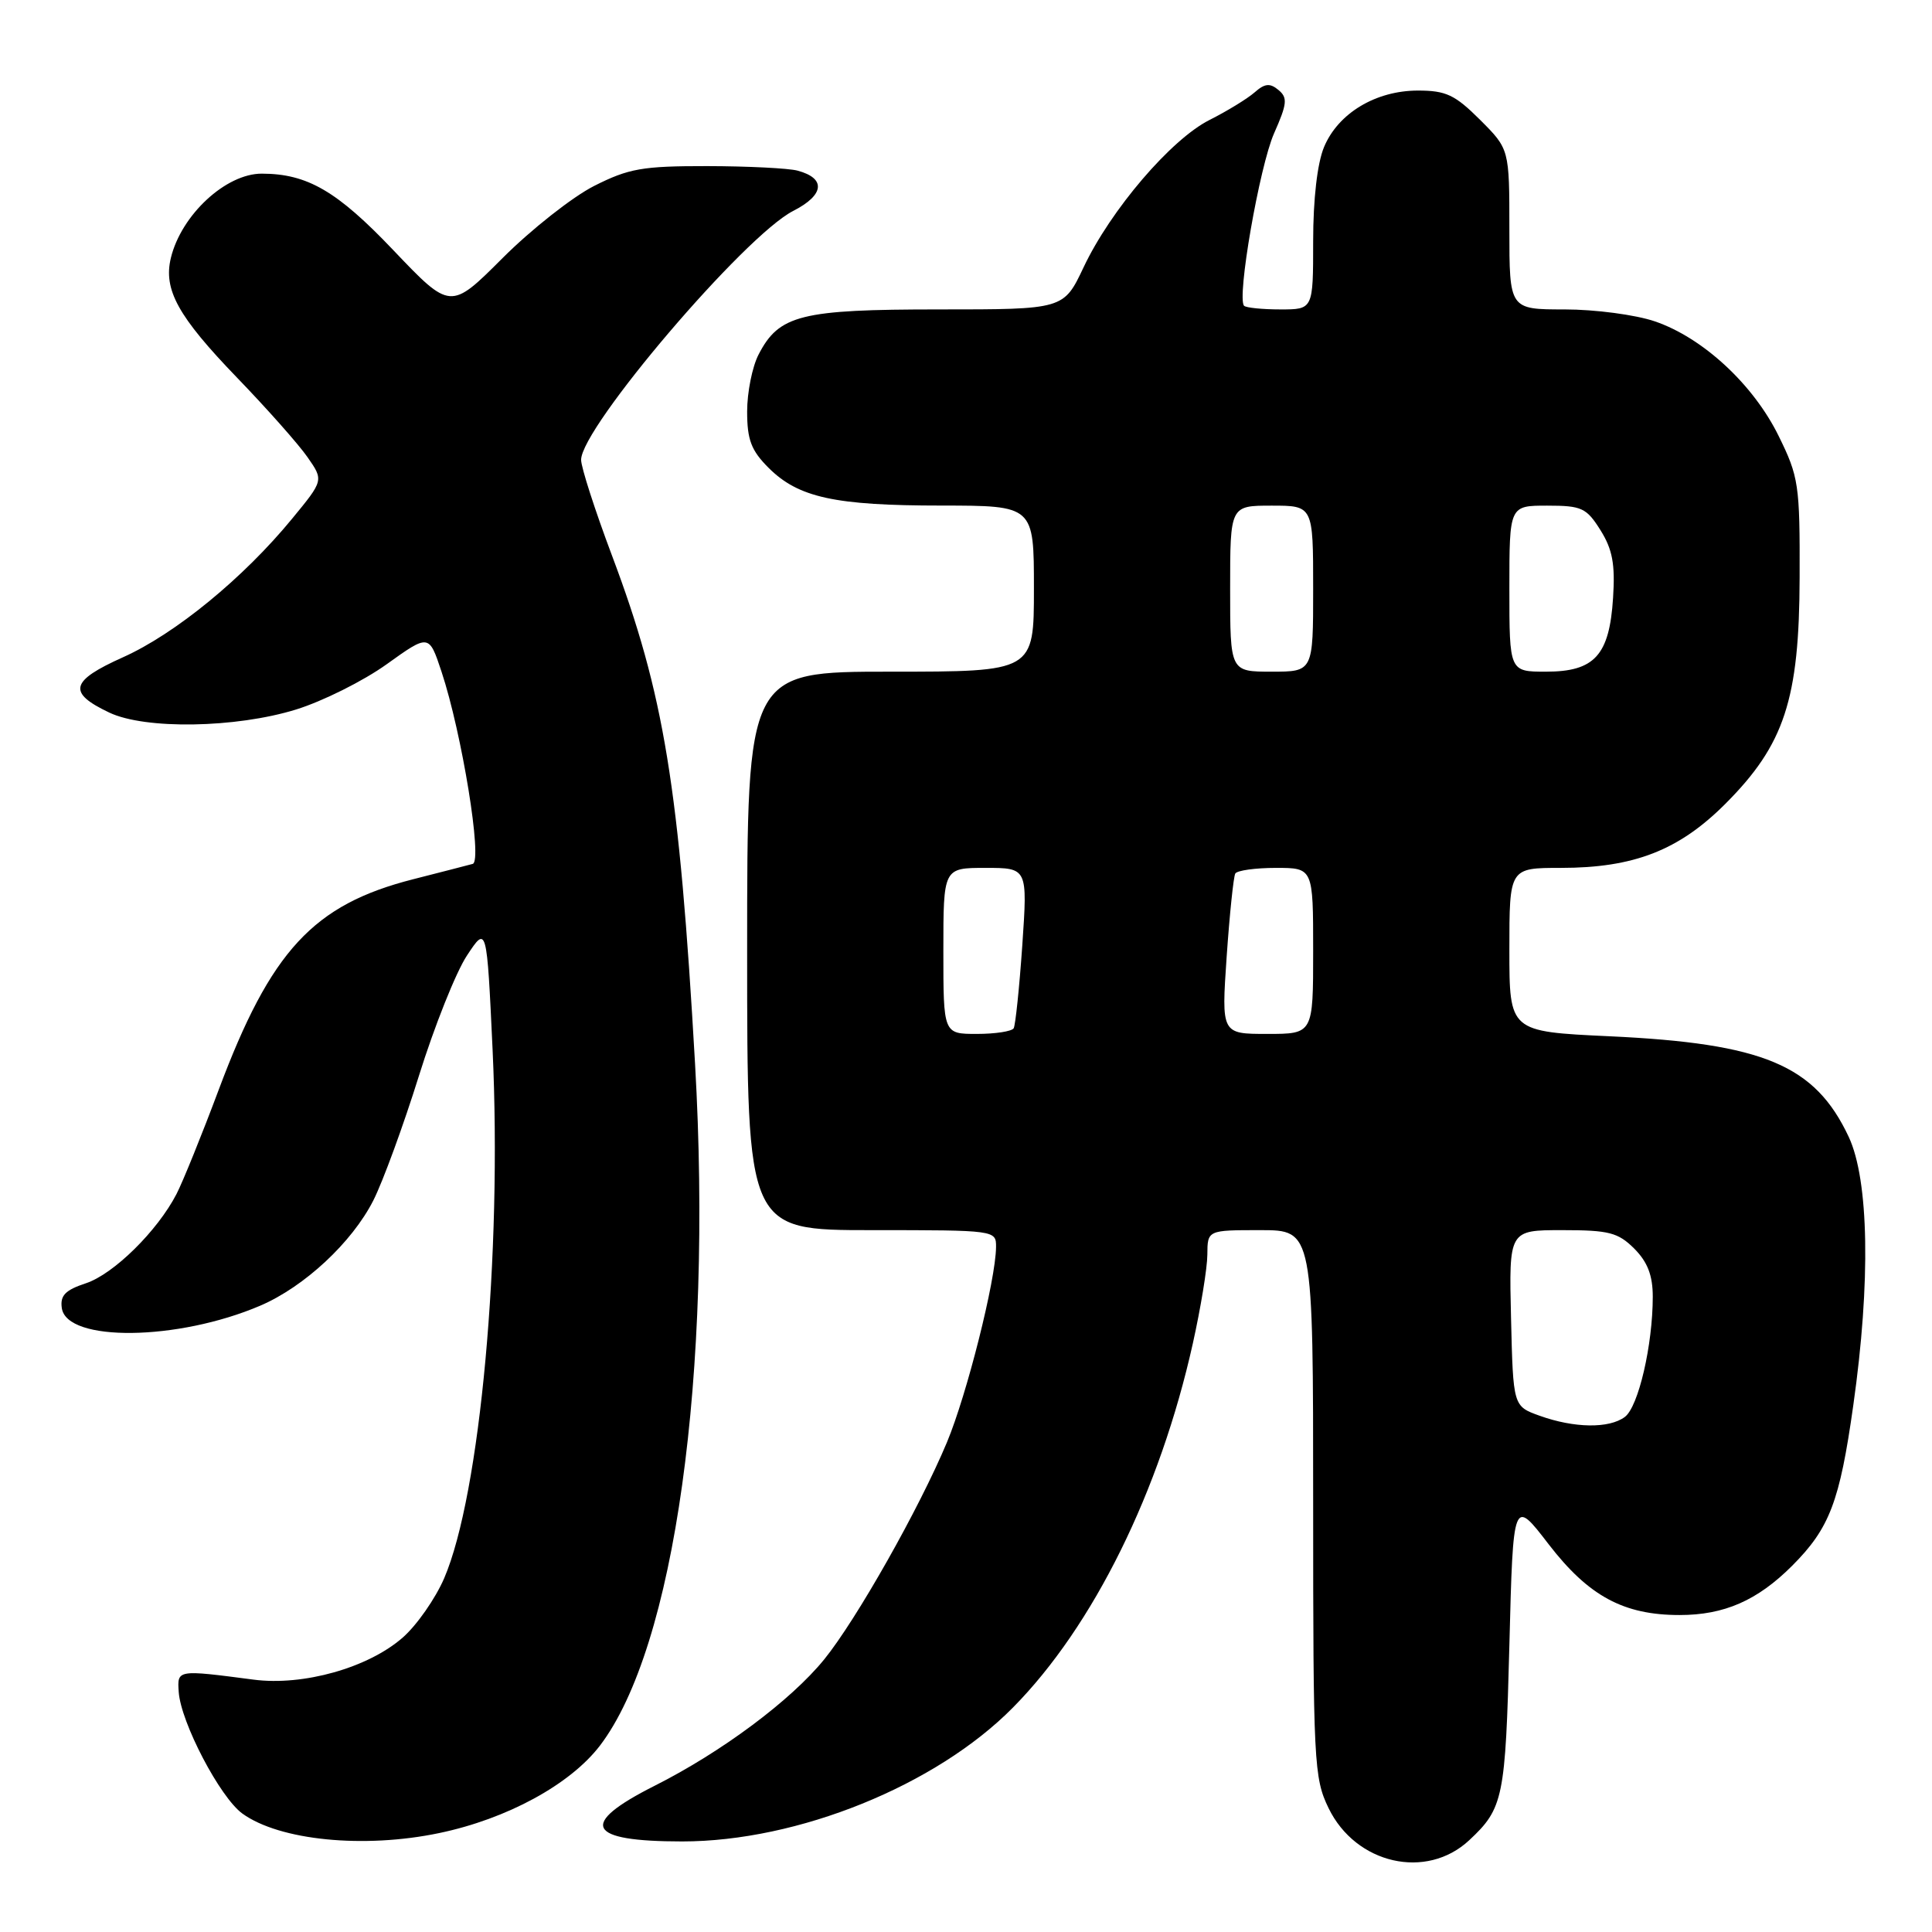 <?xml version="1.0" encoding="UTF-8" standalone="no"?>
<!DOCTYPE svg PUBLIC "-//W3C//DTD SVG 1.1//EN" "http://www.w3.org/Graphics/SVG/1.1/DTD/svg11.dtd" >
<svg xmlns="http://www.w3.org/2000/svg" xmlns:xlink="http://www.w3.org/1999/xlink" version="1.1" viewBox="0 0 256 256">
 <g >
 <path fill="currentColor"
d=" M 194.69 243.83 C 199.20 239.62 199.48 238.24 200.00 218.00 C 200.50 198.50 200.50 198.50 205.21 204.63 C 210.50 211.49 215.13 214.00 222.55 214.00 C 228.47 214.00 232.86 212.08 237.47 207.47 C 242.43 202.50 243.77 199.00 245.57 186.21 C 247.89 169.85 247.65 156.37 244.96 150.63 C 240.49 141.12 233.67 138.26 213.25 137.31 C 200.00 136.69 200.00 136.69 200.00 125.85 C 200.00 115.00 200.00 115.00 206.82 115.00 C 216.48 115.00 222.45 112.68 228.59 106.54 C 236.45 98.68 238.42 92.69 238.46 76.50 C 238.50 64.24 238.34 63.17 235.69 57.79 C 232.34 50.95 225.64 44.75 219.27 42.58 C 216.72 41.71 211.36 41.00 207.32 41.00 C 200.00 41.00 200.00 41.00 200.00 30.38 C 200.00 19.76 200.00 19.76 196.12 15.88 C 192.79 12.56 191.61 12.00 187.87 12.00 C 182.29 12.01 177.31 15.00 175.44 19.49 C 174.55 21.63 174.00 26.37 174.00 31.97 C 174.00 41.00 174.00 41.00 169.67 41.00 C 167.28 41.00 165.12 40.78 164.85 40.52 C 163.85 39.52 166.89 22.05 168.82 17.67 C 170.56 13.74 170.64 12.95 169.40 11.92 C 168.27 10.98 167.59 11.05 166.23 12.25 C 165.28 13.08 162.60 14.72 160.28 15.89 C 155.18 18.45 147.18 27.80 143.58 35.42 C 140.94 41.00 140.94 41.00 124.42 41.00 C 106.13 41.00 103.23 41.72 100.52 46.97 C 99.68 48.58 99.00 51.98 99.00 54.53 C 99.00 58.27 99.54 59.69 101.83 61.98 C 105.78 65.93 110.61 66.99 124.75 66.99 C 137.00 67.00 137.00 67.00 137.00 78.00 C 137.00 89.00 137.00 89.00 118.00 89.00 C 99.00 89.00 99.00 89.00 99.00 126.00 C 99.00 163.00 99.00 163.00 115.50 163.00 C 131.95 163.00 132.00 163.01 131.98 165.25 C 131.94 169.61 128.12 184.77 125.48 191.10 C 121.80 199.90 113.49 214.60 109.21 219.88 C 104.80 225.31 95.64 232.14 86.75 236.62 C 76.59 241.74 77.71 244.00 90.39 244.00 C 105.73 244.00 124.03 236.59 134.23 226.25 C 144.87 215.48 153.70 197.59 158.06 178.00 C 159.10 173.32 159.97 168.04 159.98 166.25 C 160.00 163.00 160.00 163.00 167.00 163.00 C 174.00 163.00 174.00 163.00 174.00 199.18 C 174.00 233.55 174.10 235.58 176.04 239.58 C 179.64 247.01 189.01 249.15 194.69 243.83 Z  M 58.20 242.89 C 67.17 241.02 75.55 236.46 79.49 231.31 C 89.40 218.33 94.45 182.20 92.10 140.99 C 90.00 104.16 88.01 92.01 81.09 73.61 C 78.84 67.63 77.00 61.92 77.00 60.93 C 77.00 56.66 98.67 31.23 105.10 27.95 C 109.24 25.84 109.48 23.63 105.68 22.61 C 104.48 22.29 99.10 22.02 93.72 22.01 C 85.11 22.00 83.31 22.32 78.72 24.64 C 75.86 26.09 70.40 30.39 66.60 34.19 C 59.69 41.10 59.69 41.10 52.09 33.12 C 44.67 25.32 40.72 23.02 34.70 23.01 C 29.94 22.99 24.02 28.47 22.64 34.18 C 21.63 38.38 23.58 41.92 31.37 50.00 C 35.35 54.12 39.57 58.88 40.75 60.58 C 42.89 63.65 42.89 63.65 38.69 68.75 C 32.25 76.59 23.22 83.99 16.30 87.09 C 9.29 90.23 8.91 91.78 14.48 94.42 C 19.23 96.68 31.24 96.48 39.21 94.02 C 42.74 92.93 48.15 90.23 51.23 88.02 C 56.84 84.00 56.84 84.00 58.50 88.99 C 61.21 97.16 63.96 114.10 62.64 114.47 C 62.01 114.64 58.47 115.56 54.76 116.50 C 41.51 119.87 35.88 125.96 28.98 144.40 C 26.74 150.39 24.22 156.60 23.39 158.21 C 20.86 163.11 15.05 168.83 11.38 170.04 C 8.65 170.94 7.95 171.66 8.19 173.33 C 8.85 177.86 23.57 177.68 34.48 173.01 C 40.34 170.50 46.65 164.62 49.47 159.06 C 50.74 156.55 53.46 149.12 55.51 142.55 C 57.56 135.98 60.42 128.81 61.87 126.62 C 64.50 122.63 64.50 122.63 65.27 139.07 C 66.54 166.29 63.63 198.02 58.85 209.14 C 57.69 211.82 55.23 215.35 53.37 216.98 C 48.80 220.99 40.19 223.42 33.60 222.56 C 23.45 221.23 23.48 221.23 23.68 224.18 C 23.95 228.22 29.15 238.16 32.12 240.31 C 37.05 243.87 48.22 244.98 58.20 242.89 Z  M 204.00 187.59 C 200.50 186.33 200.50 186.33 200.22 174.66 C 199.94 163.00 199.94 163.00 207.01 163.00 C 213.19 163.00 214.40 163.31 216.55 165.45 C 218.31 167.22 219.00 169.00 219.00 171.82 C 219.00 178.22 217.10 186.41 215.30 187.75 C 213.21 189.31 208.59 189.24 204.00 187.59 Z  M 125.00 126.00 C 125.00 115.00 125.00 115.00 130.58 115.00 C 136.16 115.00 136.16 115.00 135.46 125.25 C 135.07 130.89 134.55 135.84 134.32 136.25 C 134.08 136.66 131.88 137.00 129.44 137.00 C 125.00 137.00 125.00 137.00 125.00 126.00 Z  M 162.54 126.75 C 162.93 121.11 163.45 116.16 163.68 115.75 C 163.92 115.34 166.34 115.00 169.06 115.00 C 174.00 115.00 174.00 115.00 174.00 126.00 C 174.00 137.00 174.00 137.00 167.92 137.00 C 161.84 137.00 161.84 137.00 162.54 126.75 Z  M 163.00 78.00 C 163.00 67.00 163.00 67.00 168.50 67.00 C 174.00 67.00 174.00 67.00 174.00 78.00 C 174.00 89.00 174.00 89.00 168.50 89.00 C 163.00 89.00 163.00 89.00 163.00 78.00 Z  M 200.00 78.00 C 200.00 67.00 200.00 67.00 205.01 67.00 C 209.59 67.00 210.21 67.29 212.07 70.25 C 213.66 72.79 214.03 74.75 213.74 79.21 C 213.26 86.84 211.29 89.00 204.85 89.00 C 200.00 89.00 200.00 89.00 200.00 78.00 Z "/>
</g>
</svg>
